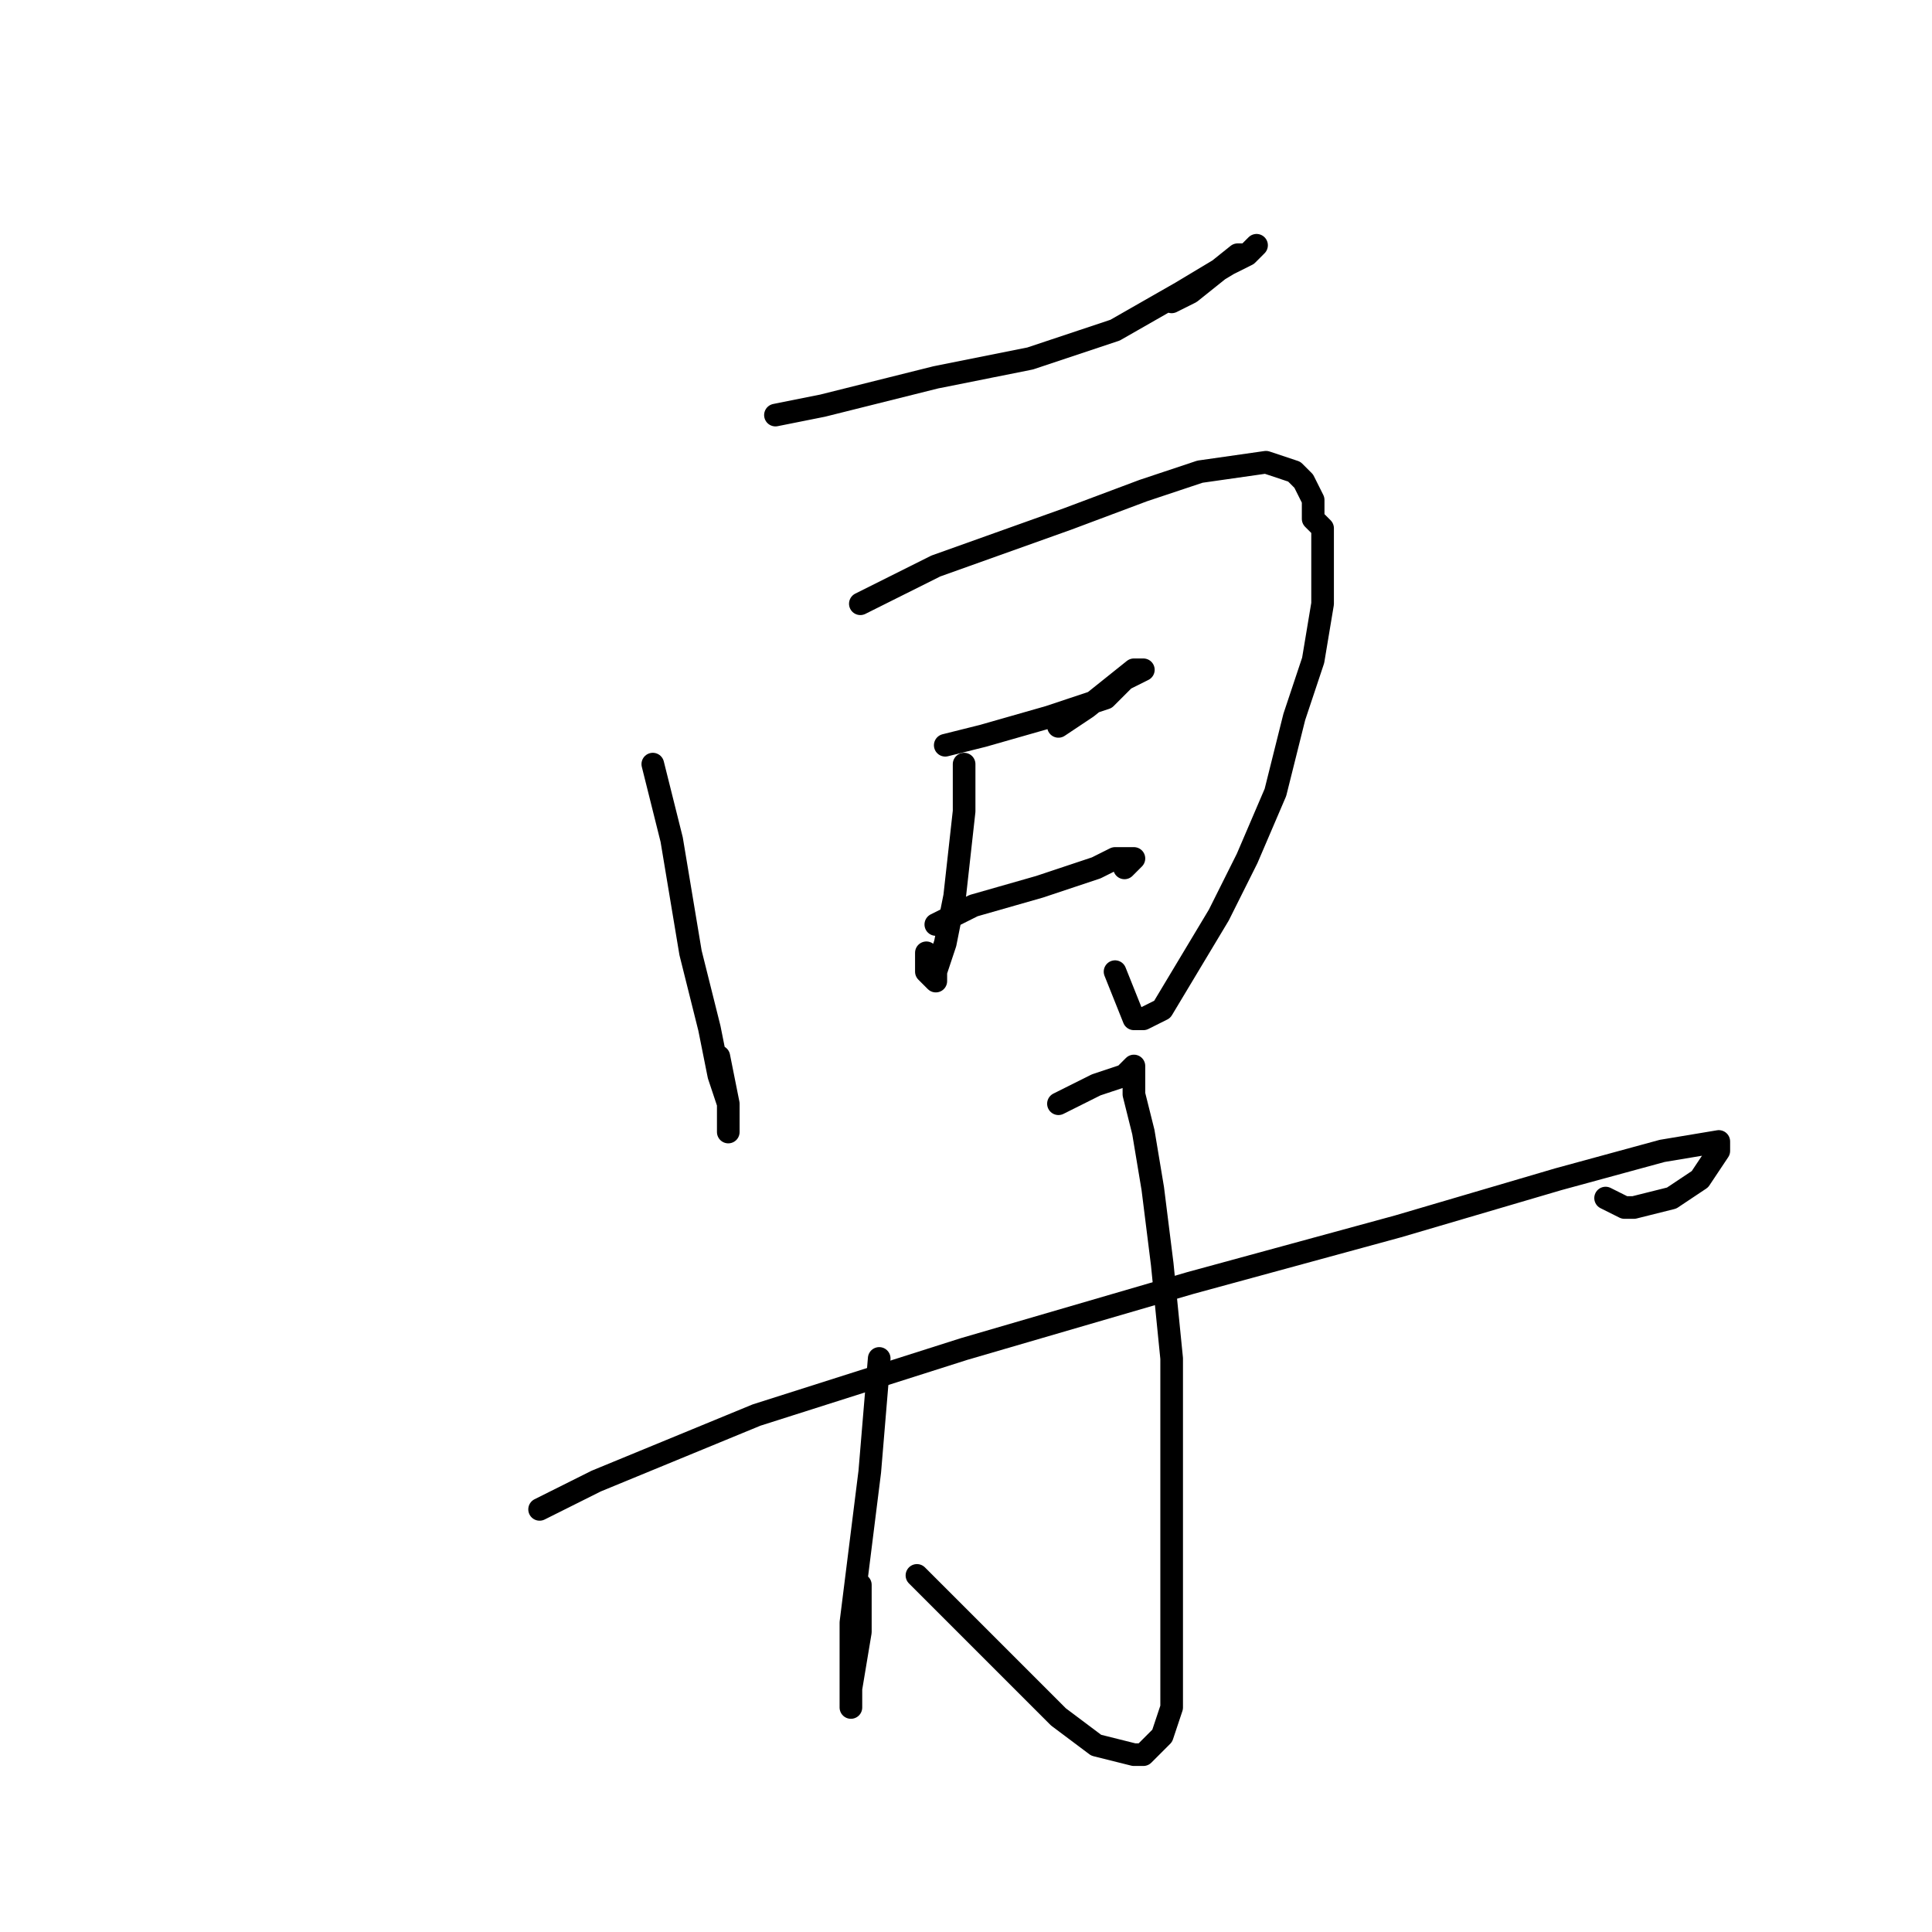 <?xml version="1.0" standalone="no"?>
    <svg width="256" height="256" xmlns="http://www.w3.org/2000/svg" version="1.1">
    <polyline stroke="black" stroke-width="3" stroke-linecap="round" fill="transparent" stroke-linejoin="round" points="102.75 55 109 53.75 124 50 136.5 47.5 147.75 43.75 156.5 38.75 162.75 35 165.25 33.75 166.5 32.5 165.25 33.75 164 33.75 157.75 38.75 155.25 40 155.25 40 " />
        <polyline stroke="black" stroke-width="3" stroke-linecap="round" fill="transparent" stroke-linejoin="round" points="86.5 101.25 89 111.25 91.5 126.25 94 136.25 95.25 142.5 96.5 146.25 96.5 148.75 96.5 150 96.5 146.25 95.25 140 95.25 140 " />
        <polyline stroke="black" stroke-width="3" stroke-linecap="round" fill="transparent" stroke-linejoin="round" points="114 80 124 75 141.5 68.75 151.5 65 159 62.5 167.75 61.25 171.5 62.5 172.75 63.75 174 66.25 174 68.75 175.25 70 175.25 73.75 175.25 76.25 175.25 80 174 87.5 171.5 95 169 105 165.25 113.75 161.5 121.25 157.75 127.5 154 133.75 151.5 135 150.25 135 147.75 128.75 147.75 128.75 " />
        <polyline stroke="black" stroke-width="3" stroke-linecap="round" fill="transparent" stroke-linejoin="round" points="127.75 101.25 127.75 107.5 126.5 118.75 125.25 125 124 128.75 124 130 122.75 128.75 122.75 126.25 122.75 126.25 " />
        <polyline stroke="black" stroke-width="3" stroke-linecap="round" fill="transparent" stroke-linejoin="round" points="125.25 98.75 130.25 97.5 139 95 146.5 92.5 149 90 151.5 88.75 150.25 88.75 144 93.75 140.25 96.25 140.25 96.25 " />
        <polyline stroke="black" stroke-width="3" stroke-linecap="round" fill="transparent" stroke-linejoin="round" points="124 122.5 129 120 137.75 117.5 145.25 115 147.75 113.75 150.25 113.75 149 115 149 115 " />
        <polyline stroke="black" stroke-width="3" stroke-linecap="round" fill="transparent" stroke-linejoin="round" points="116.5 180 115.25 195 112.75 215 112.75 222.5 112.75 225 112.75 226.25 112.75 223.75 114 216.25 114 210 114 210 " />
        <polyline stroke="black" stroke-width="3" stroke-linecap="round" fill="transparent" stroke-linejoin="round" points="140.25 146.25 145.25 143.75 149 142.5 150.25 141.25 150.25 142.5 150.25 145 151.5 150 152.75 157.5 154 167.5 155.25 180 155.25 197.5 155.25 208.75 155.25 221.25 155.25 226.25 154 230 152.75 231.25 151.5 232.5 150.25 232.5 145.25 231.25 140.25 227.5 127.75 215 121.5 208.75 121.5 208.75 " />
        <polyline stroke="black" stroke-width="3" stroke-linecap="round" fill="transparent" stroke-linejoin="round" points="71.5 200 79 196.25 100.25 187.5 127.75 178.75 157.75 170 185.25 162.5 206.5 156.25 220.25 152.5 227.75 151.25 227.75 152.5 225.25 156.25 221.5 158.75 216.5 160 215.25 160 212.75 158.75 212.75 158.75 " />
        </svg>